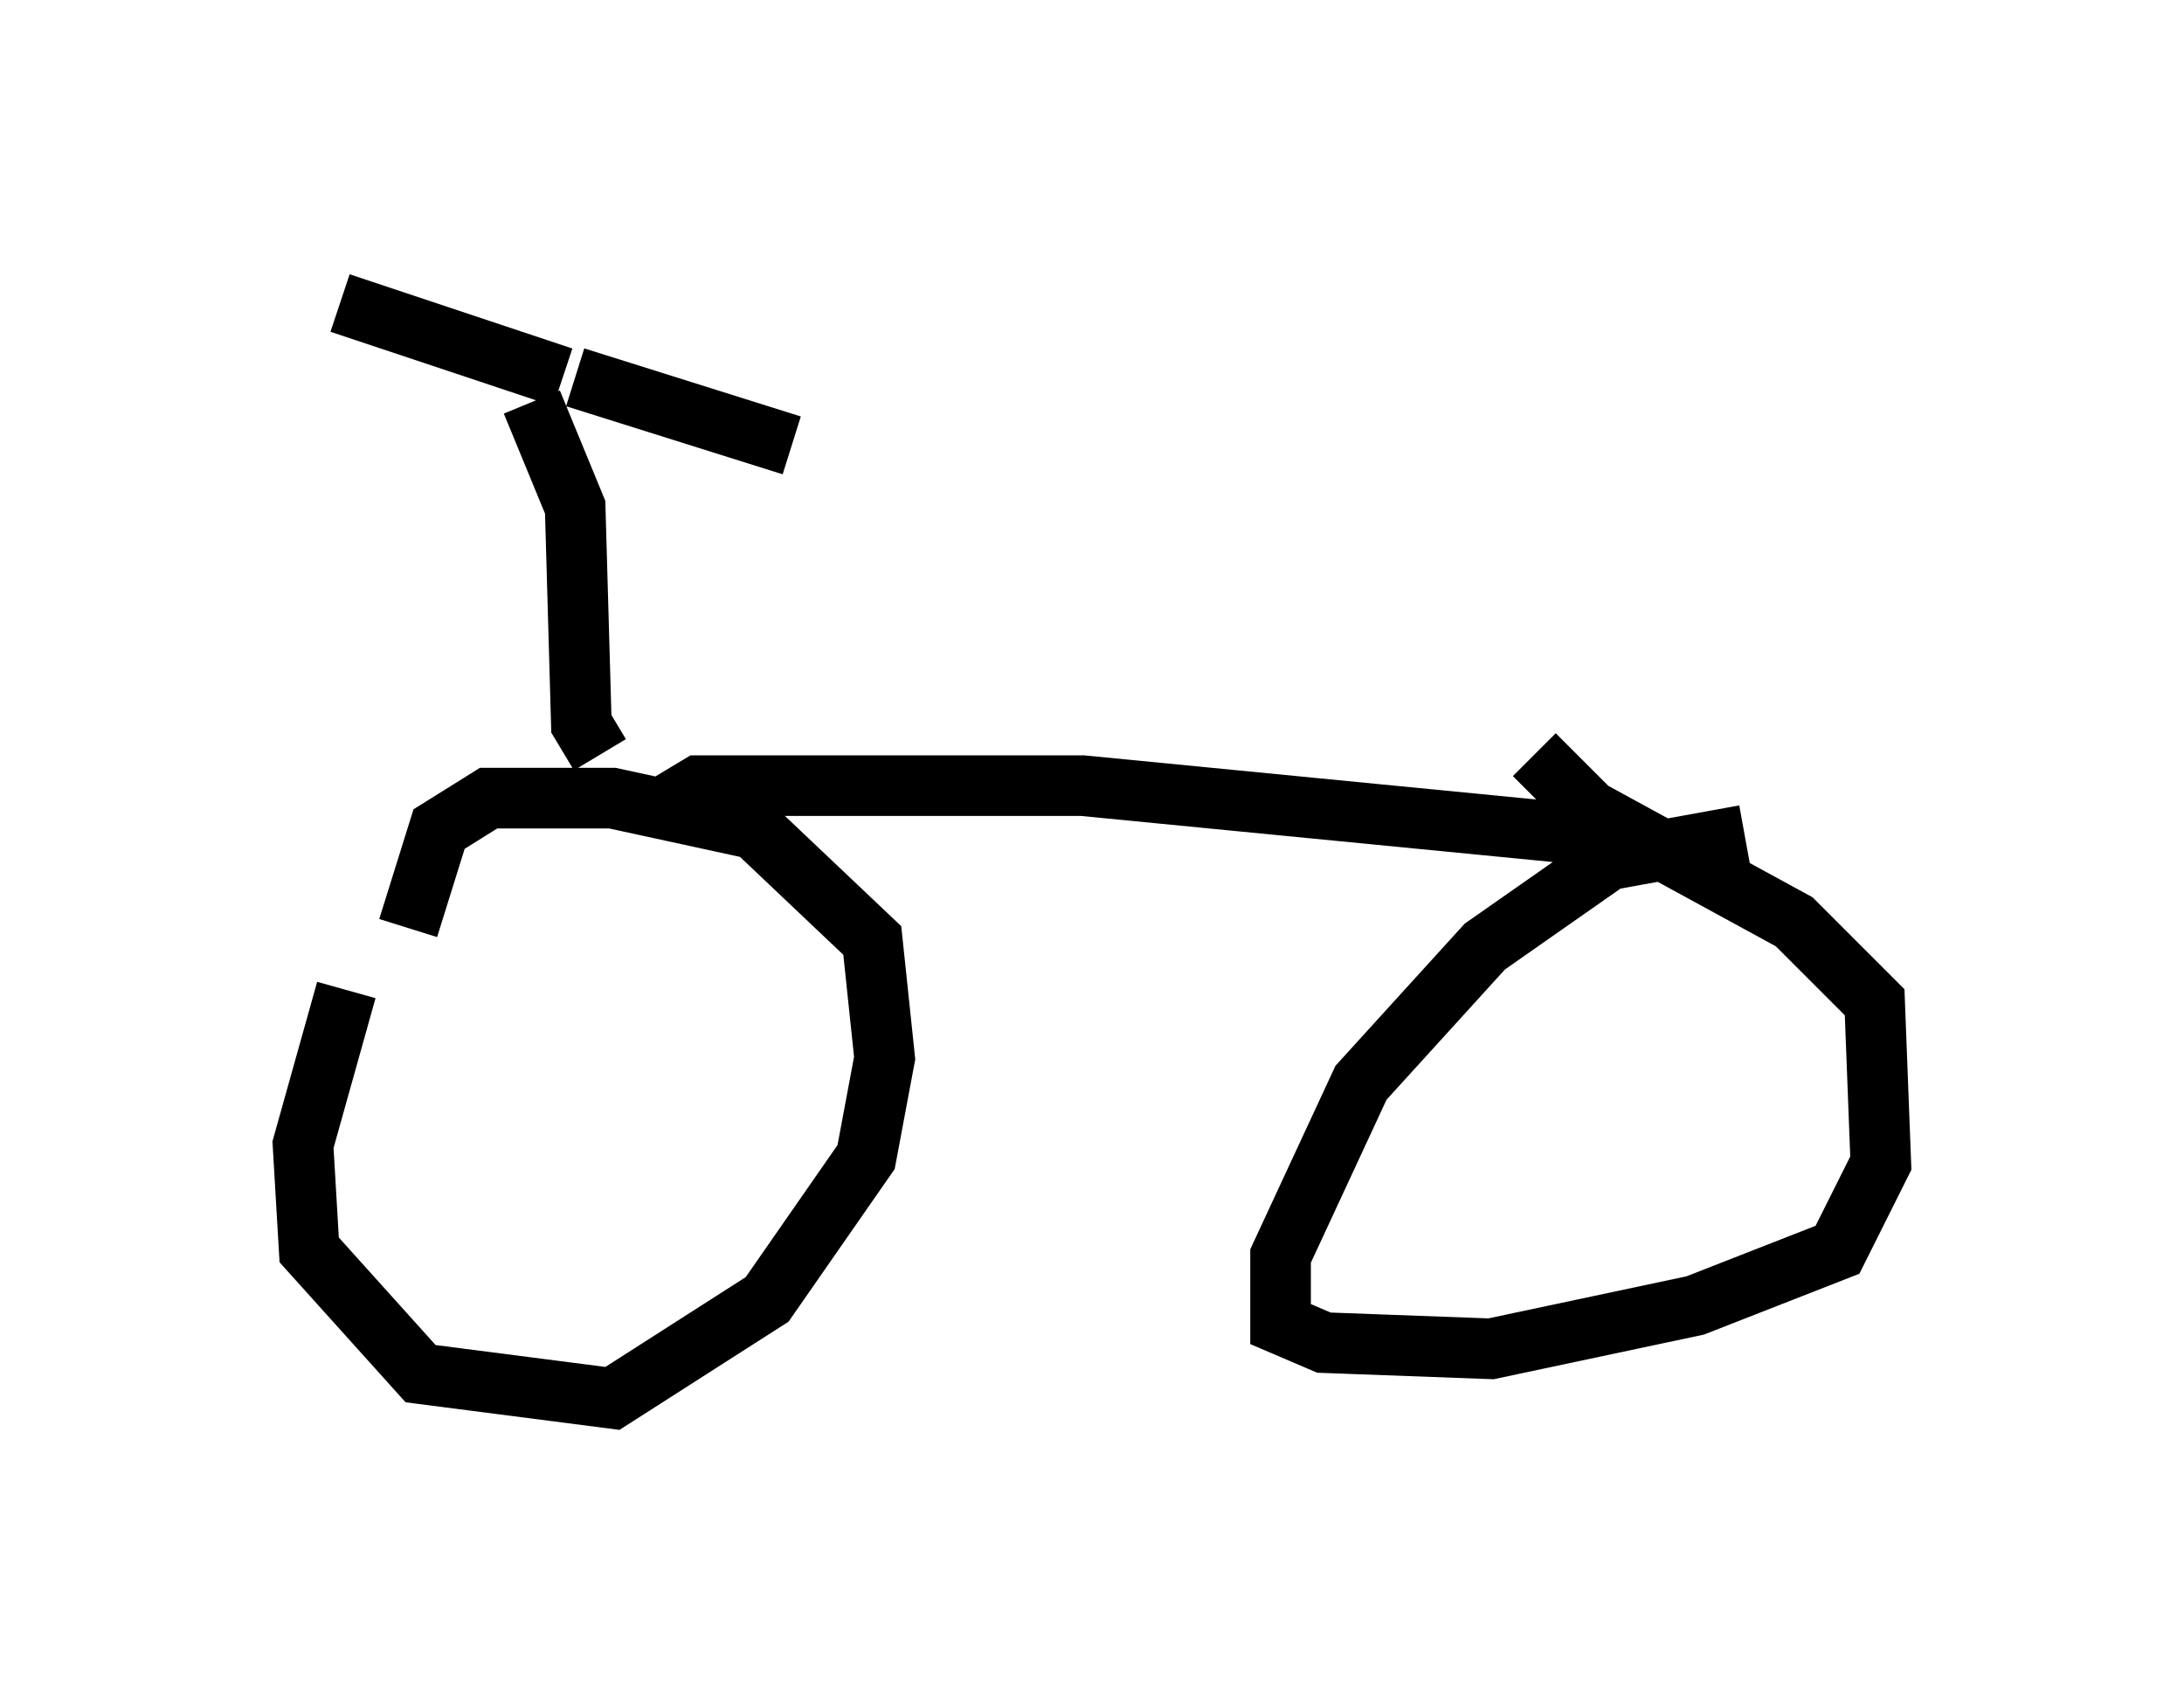 <?xml version="1.0" encoding="utf-8" ?>
<svg baseProfile="full" height="28.069" version="1.1" width="36.032" xmlns="http://www.w3.org/2000/svg" xmlns:ev="http://www.w3.org/2001/xml-events" xmlns:xlink="http://www.w3.org/1999/xlink"><defs /><rect fill="white" height="28.069" width="36.032" x="0" y="0" /><path d="M7.552, 13.575 m-1.838, 2.756 l-0.715, 2.552 0.102, 1.735 l1.838, 2.042 3.165, 0.408 l2.552, -1.633 1.633, -2.348 l0.306, -1.633 -0.204, -1.94 l-1.94, -1.838 -2.348, -0.51 l-2.042, 0.0 -0.817, 0.51 l-0.51, 1.633 m22.05, -1.531 l-2.246, 0.408 -2.042, 1.429 l-2.042, 2.246 -1.327, 2.858 l0.0, 1.123 0.715, 0.306 l2.756, 0.102 3.369, -0.715 l2.348, -0.919 0.715, -1.429 l-0.102, -2.654 -1.327, -1.327 l-3.369, -1.838 -0.919, -0.919 m-14.292, 0.817 l0.51, -0.306 6.329, 0.0 l8.371, 0.817 m-16.334, -1.327 l-0.306, -0.51 -0.102, -3.573 l-0.715, -1.735 m0.715, -0.408 l3.573, 1.123 m-3.777, -1.123 l-3.675, -1.225 " fill="none" stroke="black" stroke-width="1" /></svg>